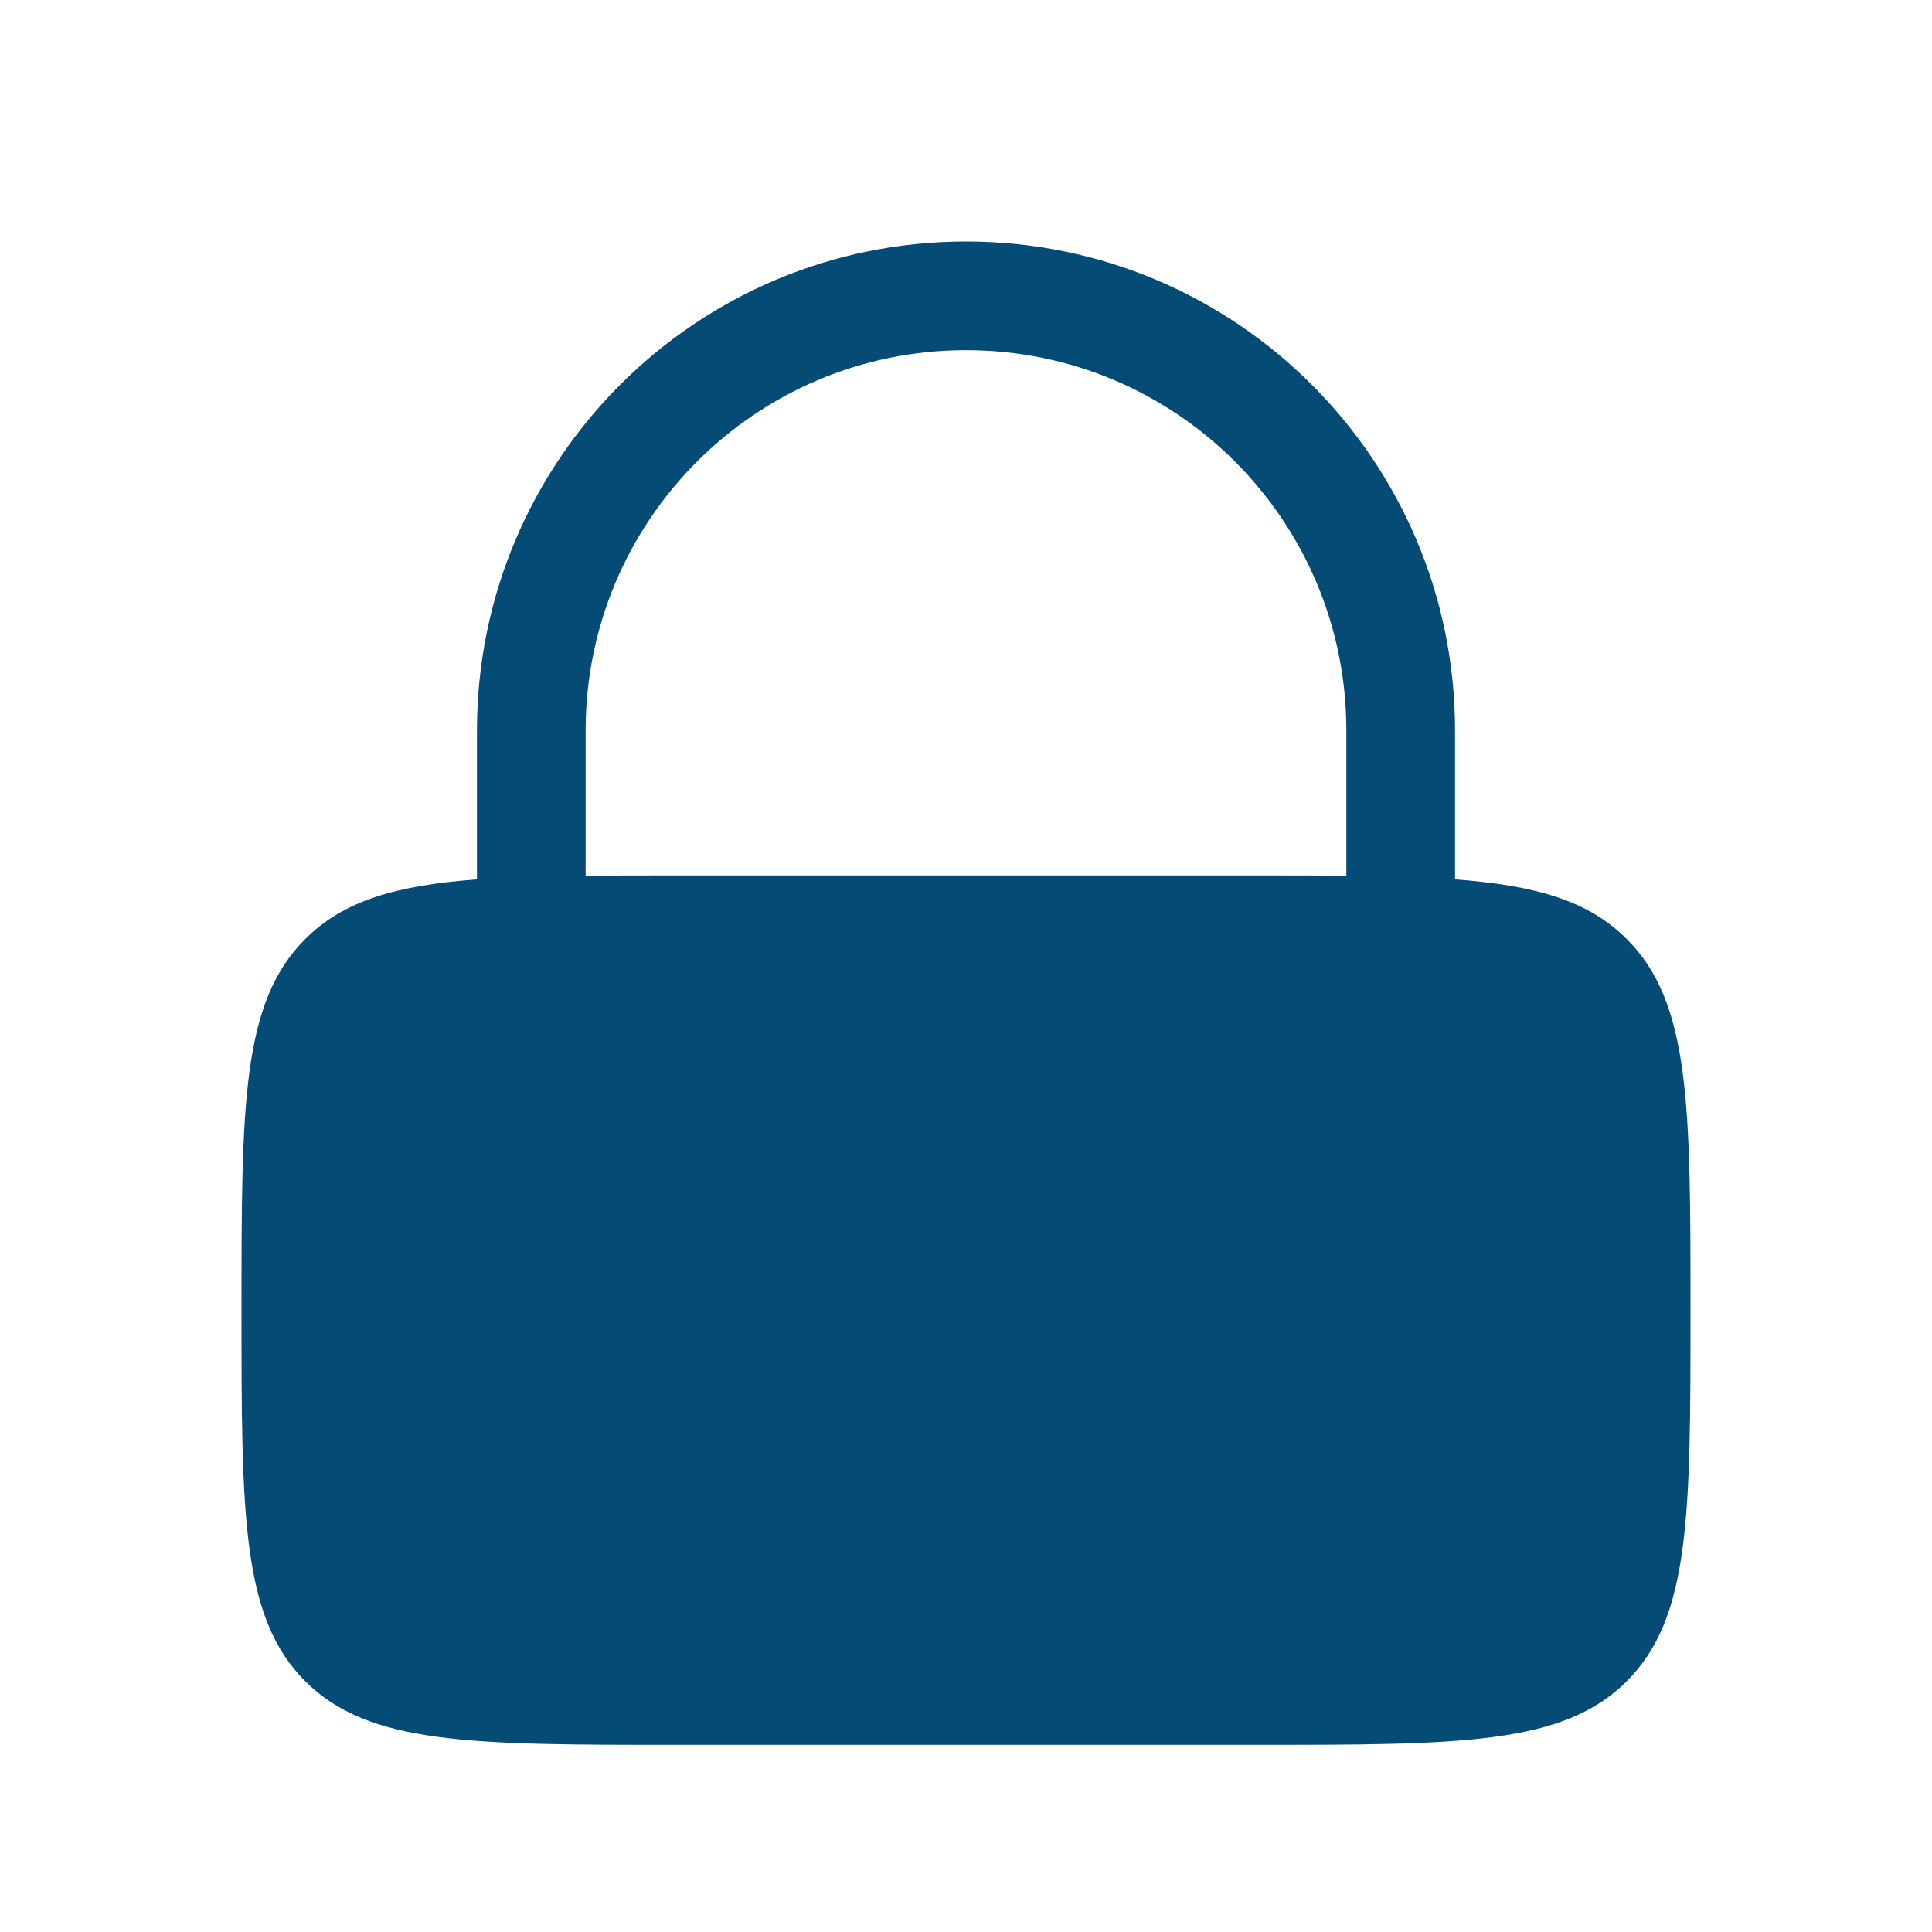<svg width="24" height="24" viewBox="0 0 24 24" fill="none" xmlns="http://www.w3.org/2000/svg">
<path fill-rule="evenodd" clip-rule="evenodd" d="M5.925 10.924V9.075C5.925 5.72 8.645 3 12 3C15.355 3 18.075 5.72 18.075 9.075V10.924C19.078 10.999 19.732 11.188 20.209 11.666C21 12.457 21 13.729 21 16.275C21 18.821 21 20.093 20.209 20.884C19.418 21.675 18.146 21.675 15.6 21.675H8.4C5.854 21.675 4.582 21.675 3.791 20.884C3 20.093 3 18.821 3 16.275C3 13.729 3 12.457 3.791 11.666C4.268 11.188 4.922 10.999 5.925 10.924ZM7.275 9.075C7.275 6.465 9.39 4.35 12 4.35C14.61 4.35 16.725 6.465 16.725 9.075V10.878C16.38 10.875 16.006 10.875 15.6 10.875H8.4C7.994 10.875 7.62 10.875 7.275 10.878V9.075Z" fill="#044B75"/>
</svg>
